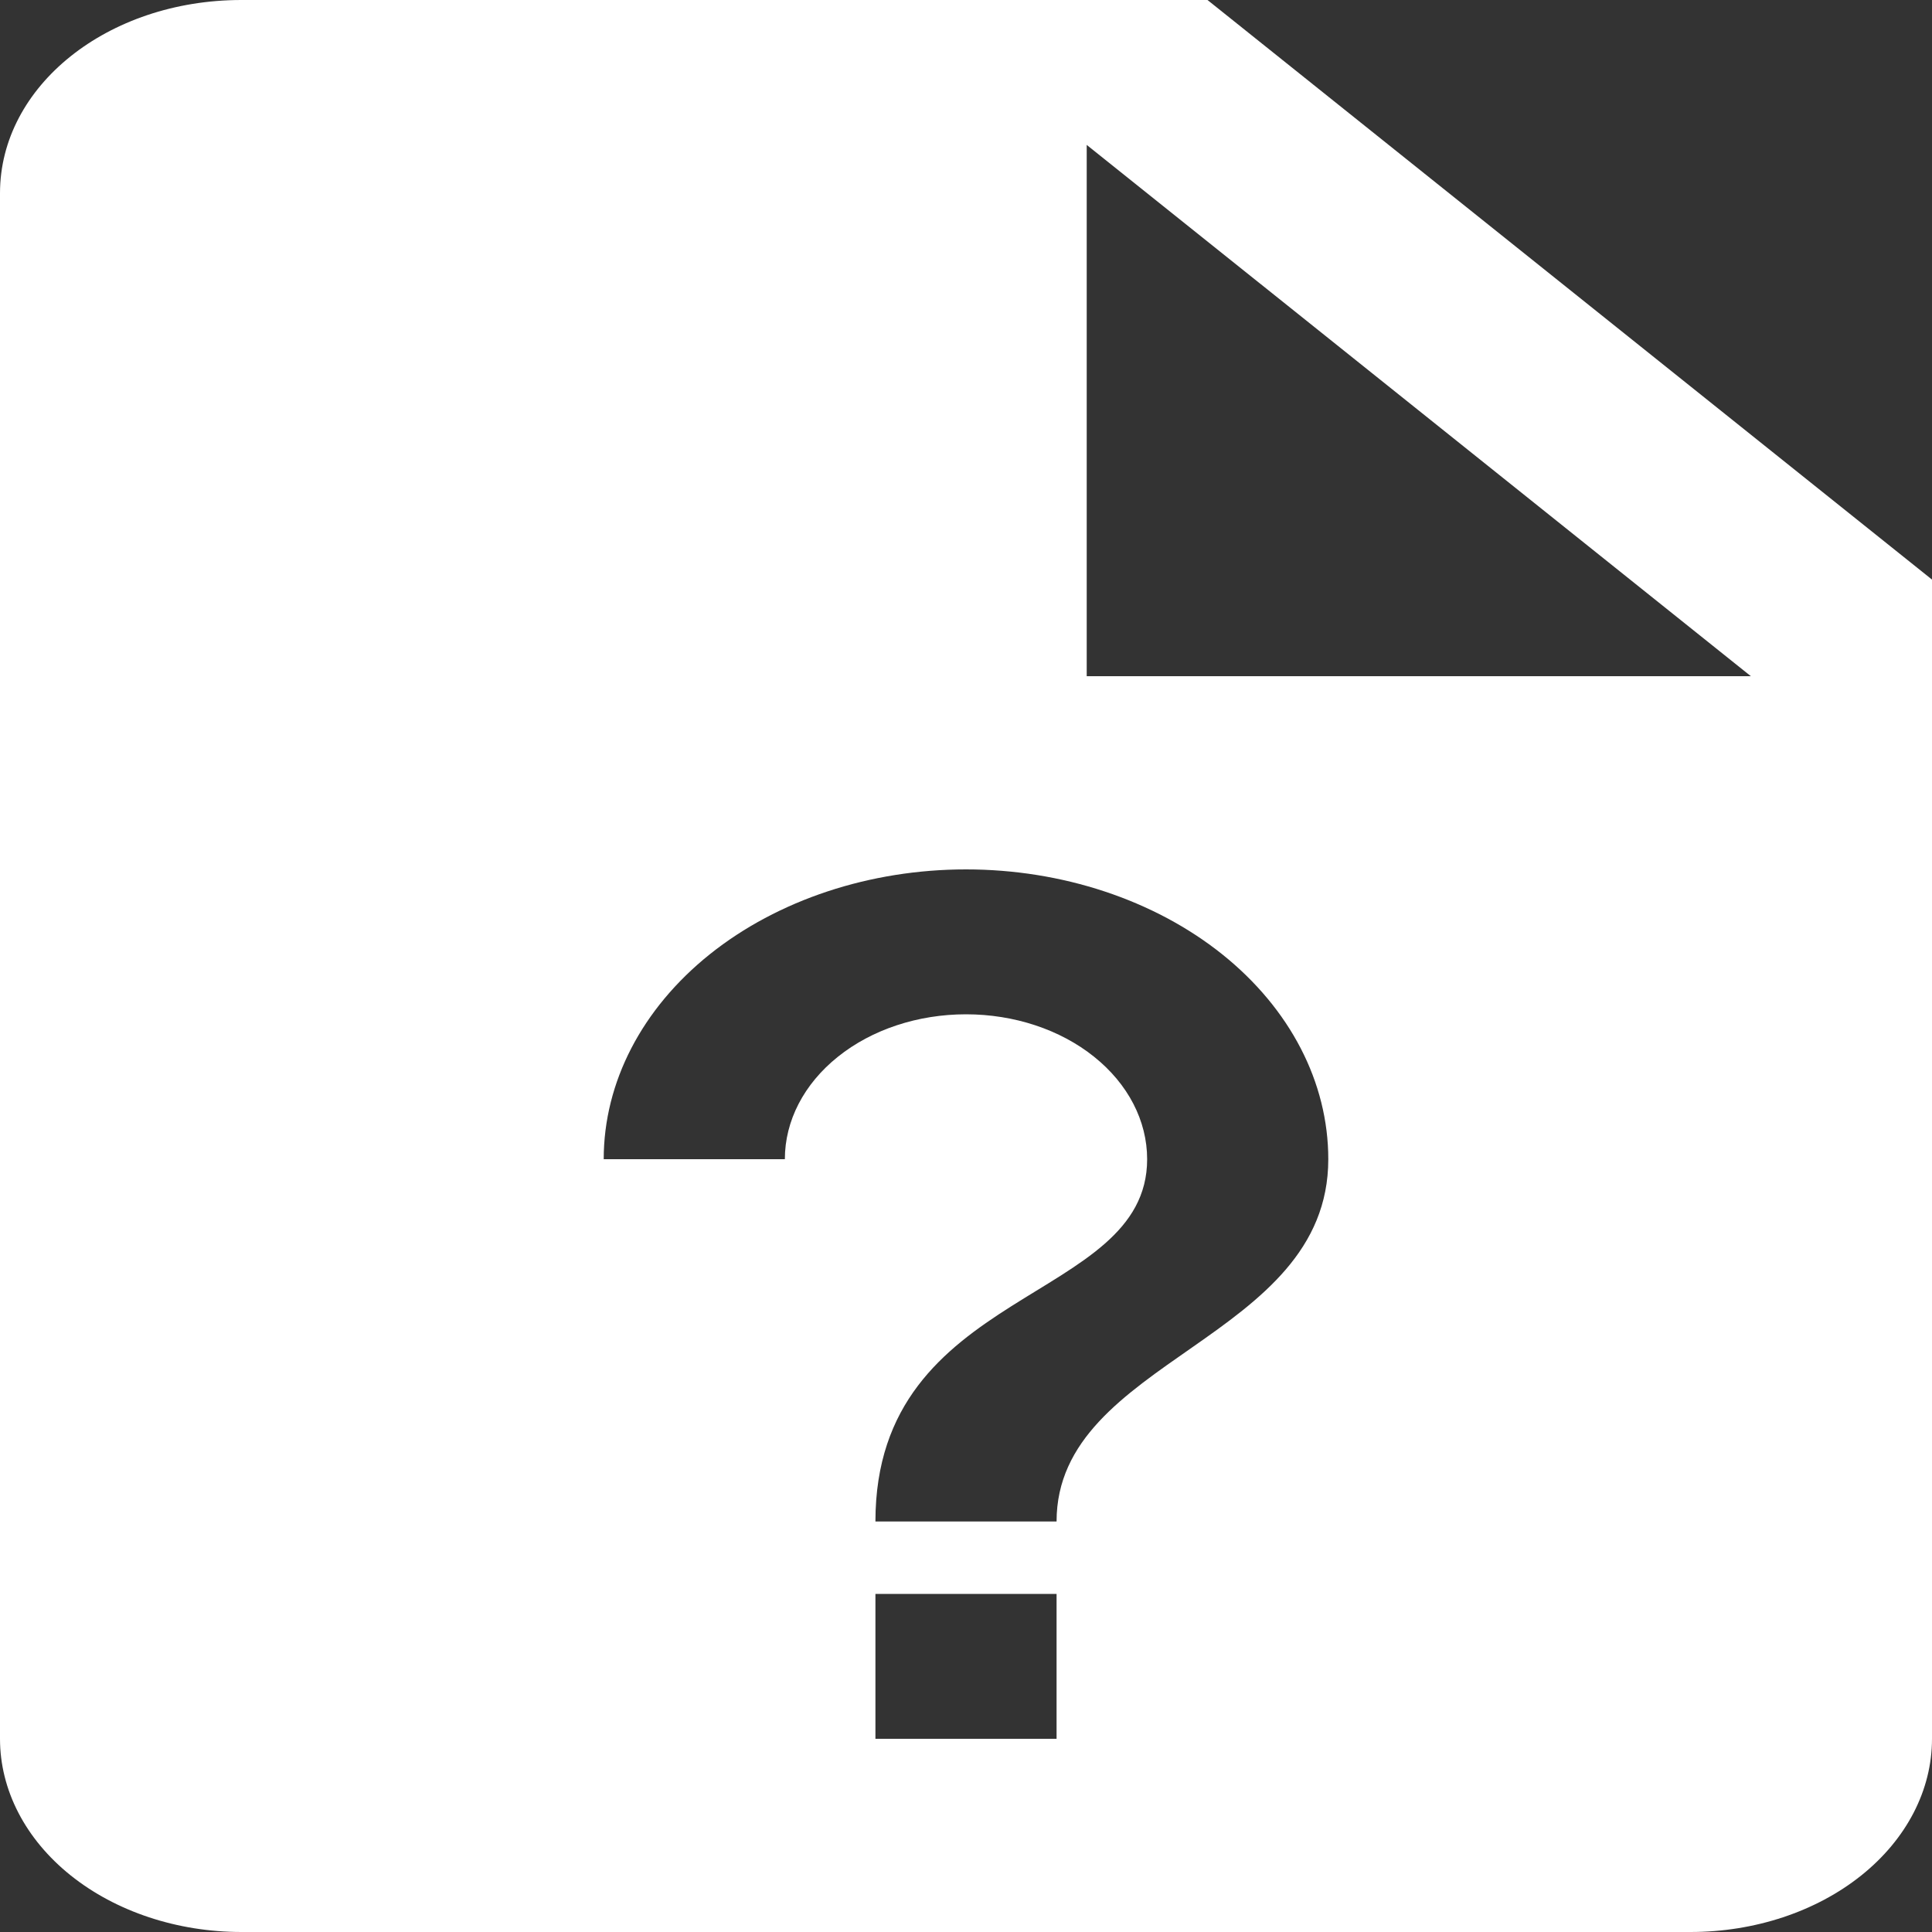 <svg width="25" height="25" viewBox="0 0 25 25" fill="none" xmlns="http://www.w3.org/2000/svg">
<rect x="0" y="0" width="25" height="25" fill="#333333" stroke="none"/>
<path d="M3.125 0C1.391 0 0 1.113 0 2.5V22.5C0 23.163 0.329 23.799 0.915 24.268C1.501 24.737 2.296 25 3.125 25H21.875C22.704 25 23.499 24.737 24.085 24.268C24.671 23.799 25 23.163 25 22.5V7.5L15.625 0H3.125ZM14.062 1.875L22.656 8.75H14.062V1.875ZM12.5 11.25C13.743 11.25 14.935 11.645 15.815 12.348C16.694 13.052 17.188 14.005 17.188 15C17.188 17.35 13.672 17.575 13.672 19.688H11.328C11.328 16.637 14.844 16.875 14.844 15C14.844 14.503 14.597 14.026 14.157 13.674C13.718 13.322 13.122 13.125 12.5 13.125C11.878 13.125 11.282 13.322 10.843 13.674C10.403 14.026 10.156 14.503 10.156 15H7.812C7.812 14.005 8.306 13.052 9.185 12.348C10.065 11.645 11.257 11.25 12.5 11.25ZM11.328 20.625H13.672V22.5H11.328V20.625Z" fill="white"/>
</svg>
